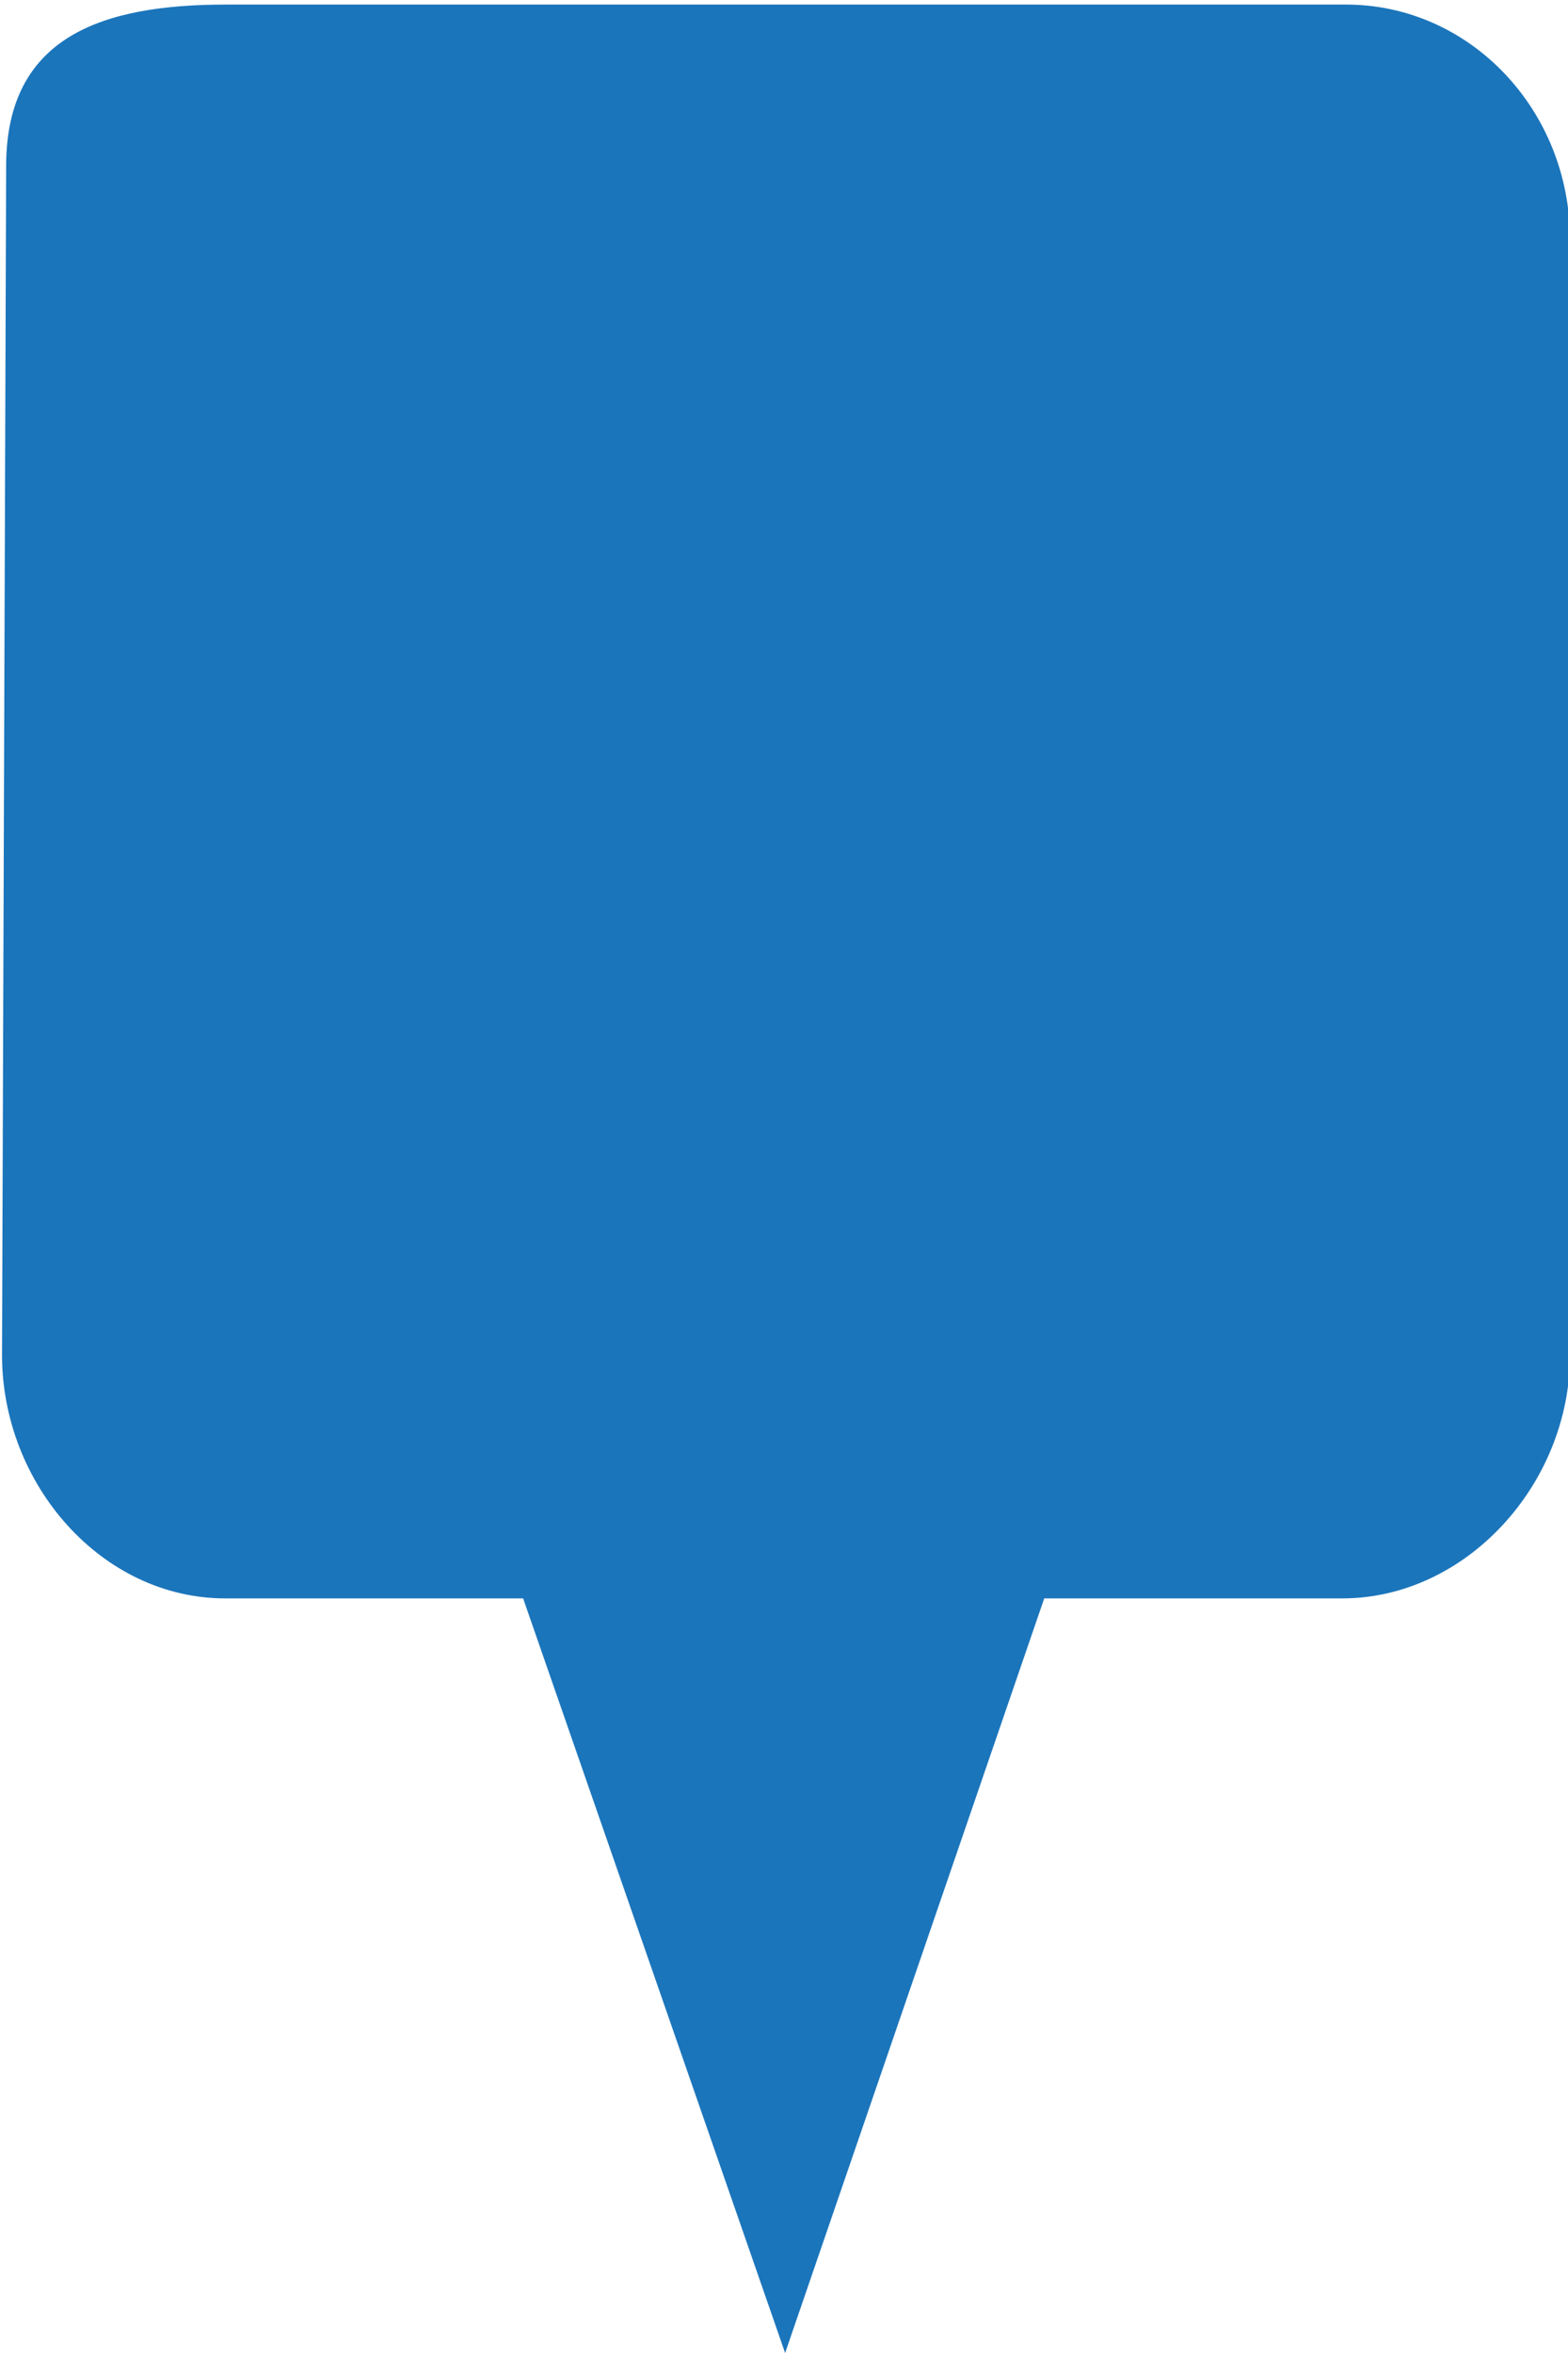 <?xml version="1.0" encoding="utf-8"?>
<svg version="1.1" id="marker-square-blue" xmlns="http://www.w3.org/2000/svg" xmlns:xlink="http://www.w3.org/1999/xlink"
	 x="0px" y="0px" width="24px" height="36px" viewBox="-0.5 0.5 24 36" enable-background="new -0.5 0.5 24 36"
	 xml:space="preserve">
	<path fill="#1B75BB" d="M20.103,0.57H2.959c-1.893,0-3.365,0.487-3.365,2.472l-0.063,18.189c0,1.979,1.526,3.724,3.418,3.724h4.558
		l4.01,11.545l3.966-11.545h4.56c1.894,0,3.488-1.744,3.488-3.724V4.166C23.531,2.18,21.996,0.57,20.103,0.57z"/>
</svg>